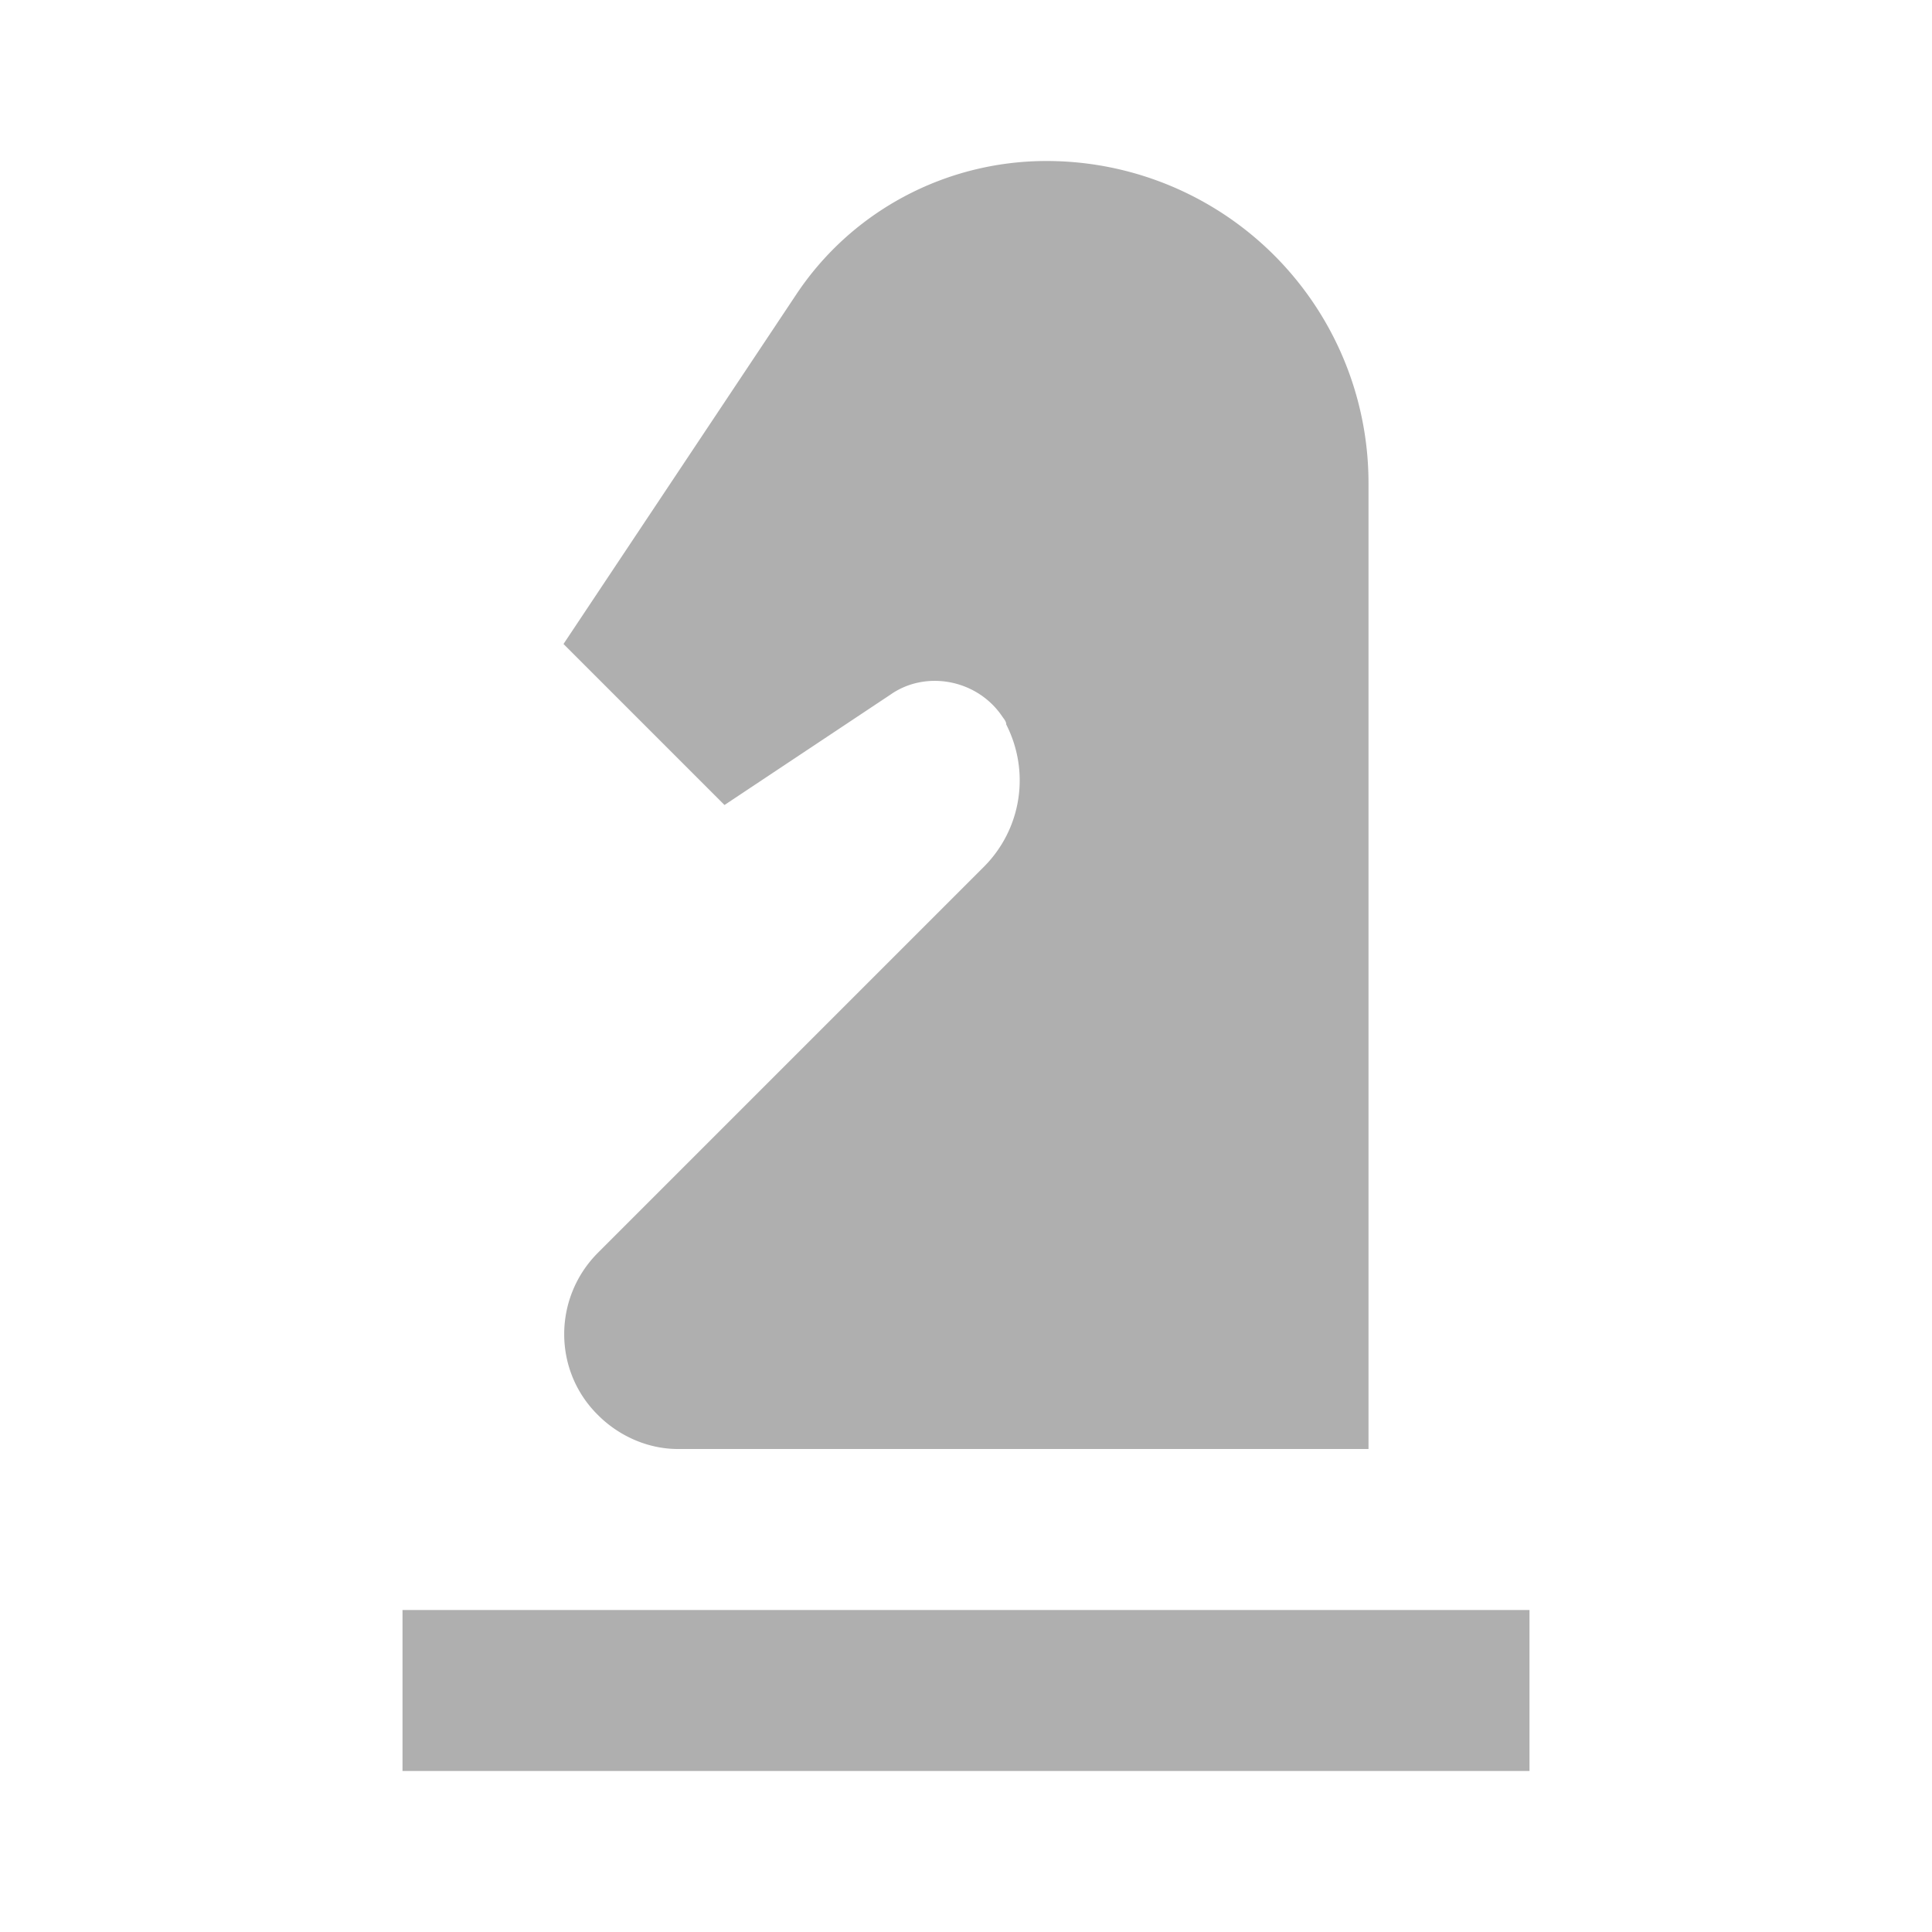 <?xml version="1.0" encoding="UTF-8"?><!DOCTYPE svg PUBLIC "-//W3C//DTD SVG 1.1//EN" "http://www.w3.org/Graphics/SVG/1.1/DTD/svg11.dtd"><svg xmlns="http://www.w3.org/2000/svg" xmlns:xlink="http://www.w3.org/1999/xlink" version="1.1" id="mdi-chess-knight" width="24" height="24" viewBox="0 0 24 24"><path fill="#afafaf" d="M19,22H5V20H19V22M13,2V2C11.75,2 10.58,2.62 9.89,3.66L7,8L9,10L11.06,8.63C11.5,8.32 12.14,8.44 12.45,8.9C12.47,8.93 12.5,8.96 12.5,9V9C12.8,9.59 12.69,10.3 12.22,10.77L7.42,15.57C6.87,16.13 6.87,17.03 7.43,17.58C7.69,17.84 8.05,18 8.42,18H17V6A4,4 0 0,0 13,2Z" /></svg>